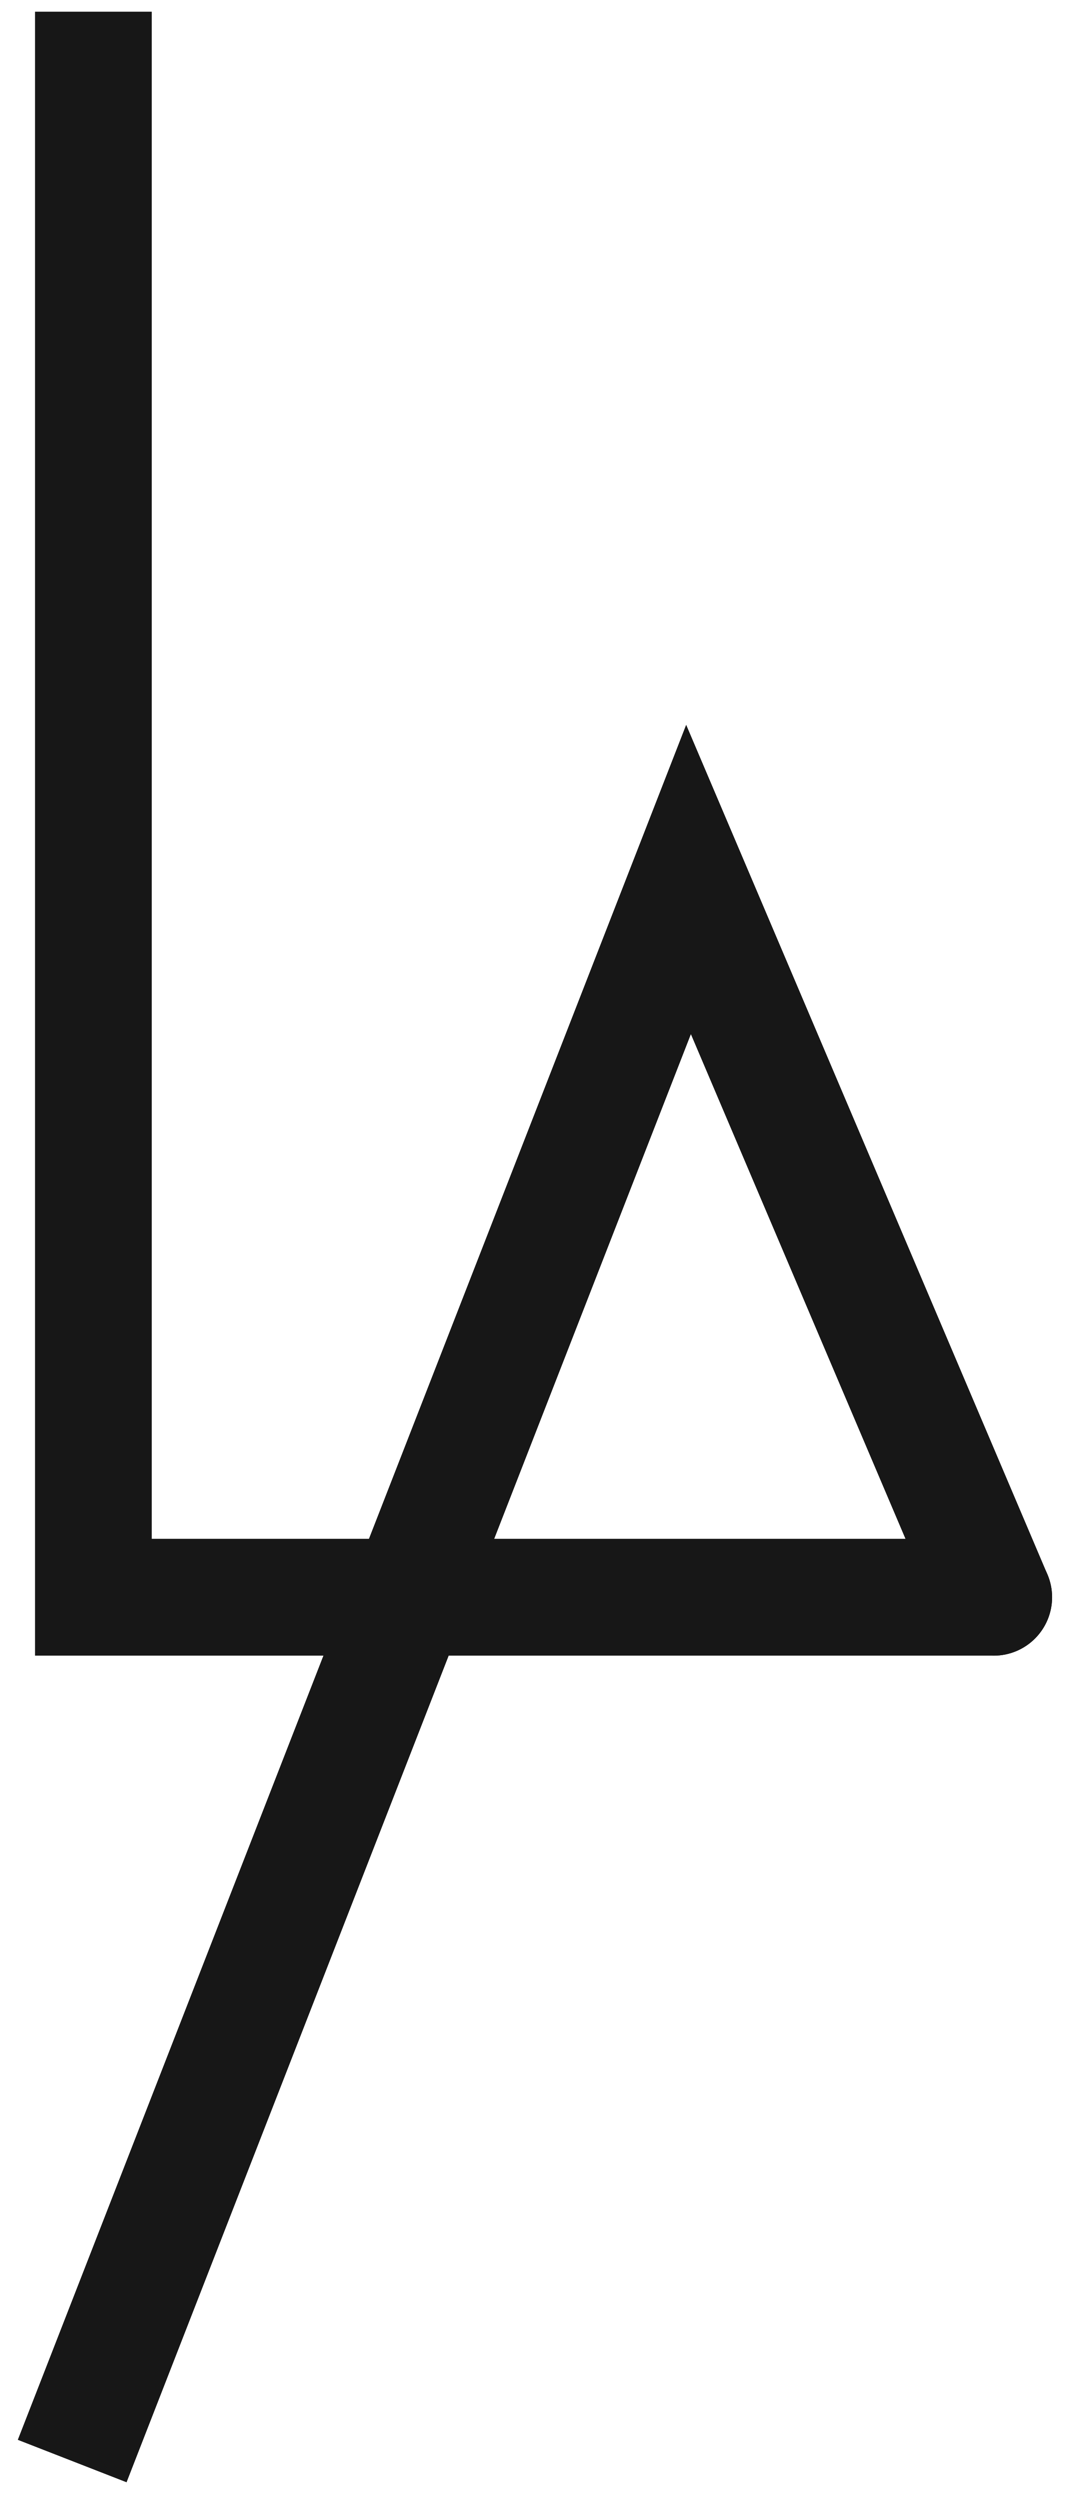 <svg width="46" height="107" viewBox="0 0 46 107" fill="none" xmlns="http://www.w3.org/2000/svg">
<path d="M6.5 3V0.5H1.5V3H6.5ZM4 68.359H1.5V70.859H4V68.359ZM42.562 70.859C43.943 70.859 45.062 69.74 45.062 68.359C45.062 66.979 43.943 65.859 42.562 65.859V70.859ZM1.5 3V68.359H6.5V3H1.5ZM4 70.859H42.562V65.859H4V70.859Z" fill="#171717"/>
<path d="M1.671 102.092L0.762 104.421L5.421 106.238L6.329 103.908L1.671 102.092ZM29.49 37.641L31.791 36.662L29.389 31.019L27.161 36.732L29.49 37.641ZM40.262 69.338C40.802 70.609 42.27 71.201 43.541 70.66C44.811 70.119 45.403 68.651 44.862 67.381L40.262 69.338ZM6.329 103.908L31.819 38.549L27.161 36.732L1.671 102.092L6.329 103.908ZM27.19 38.619L40.262 69.338L44.862 67.381L31.791 36.662L27.19 38.619Z" fill="#171717"/>
</svg>
